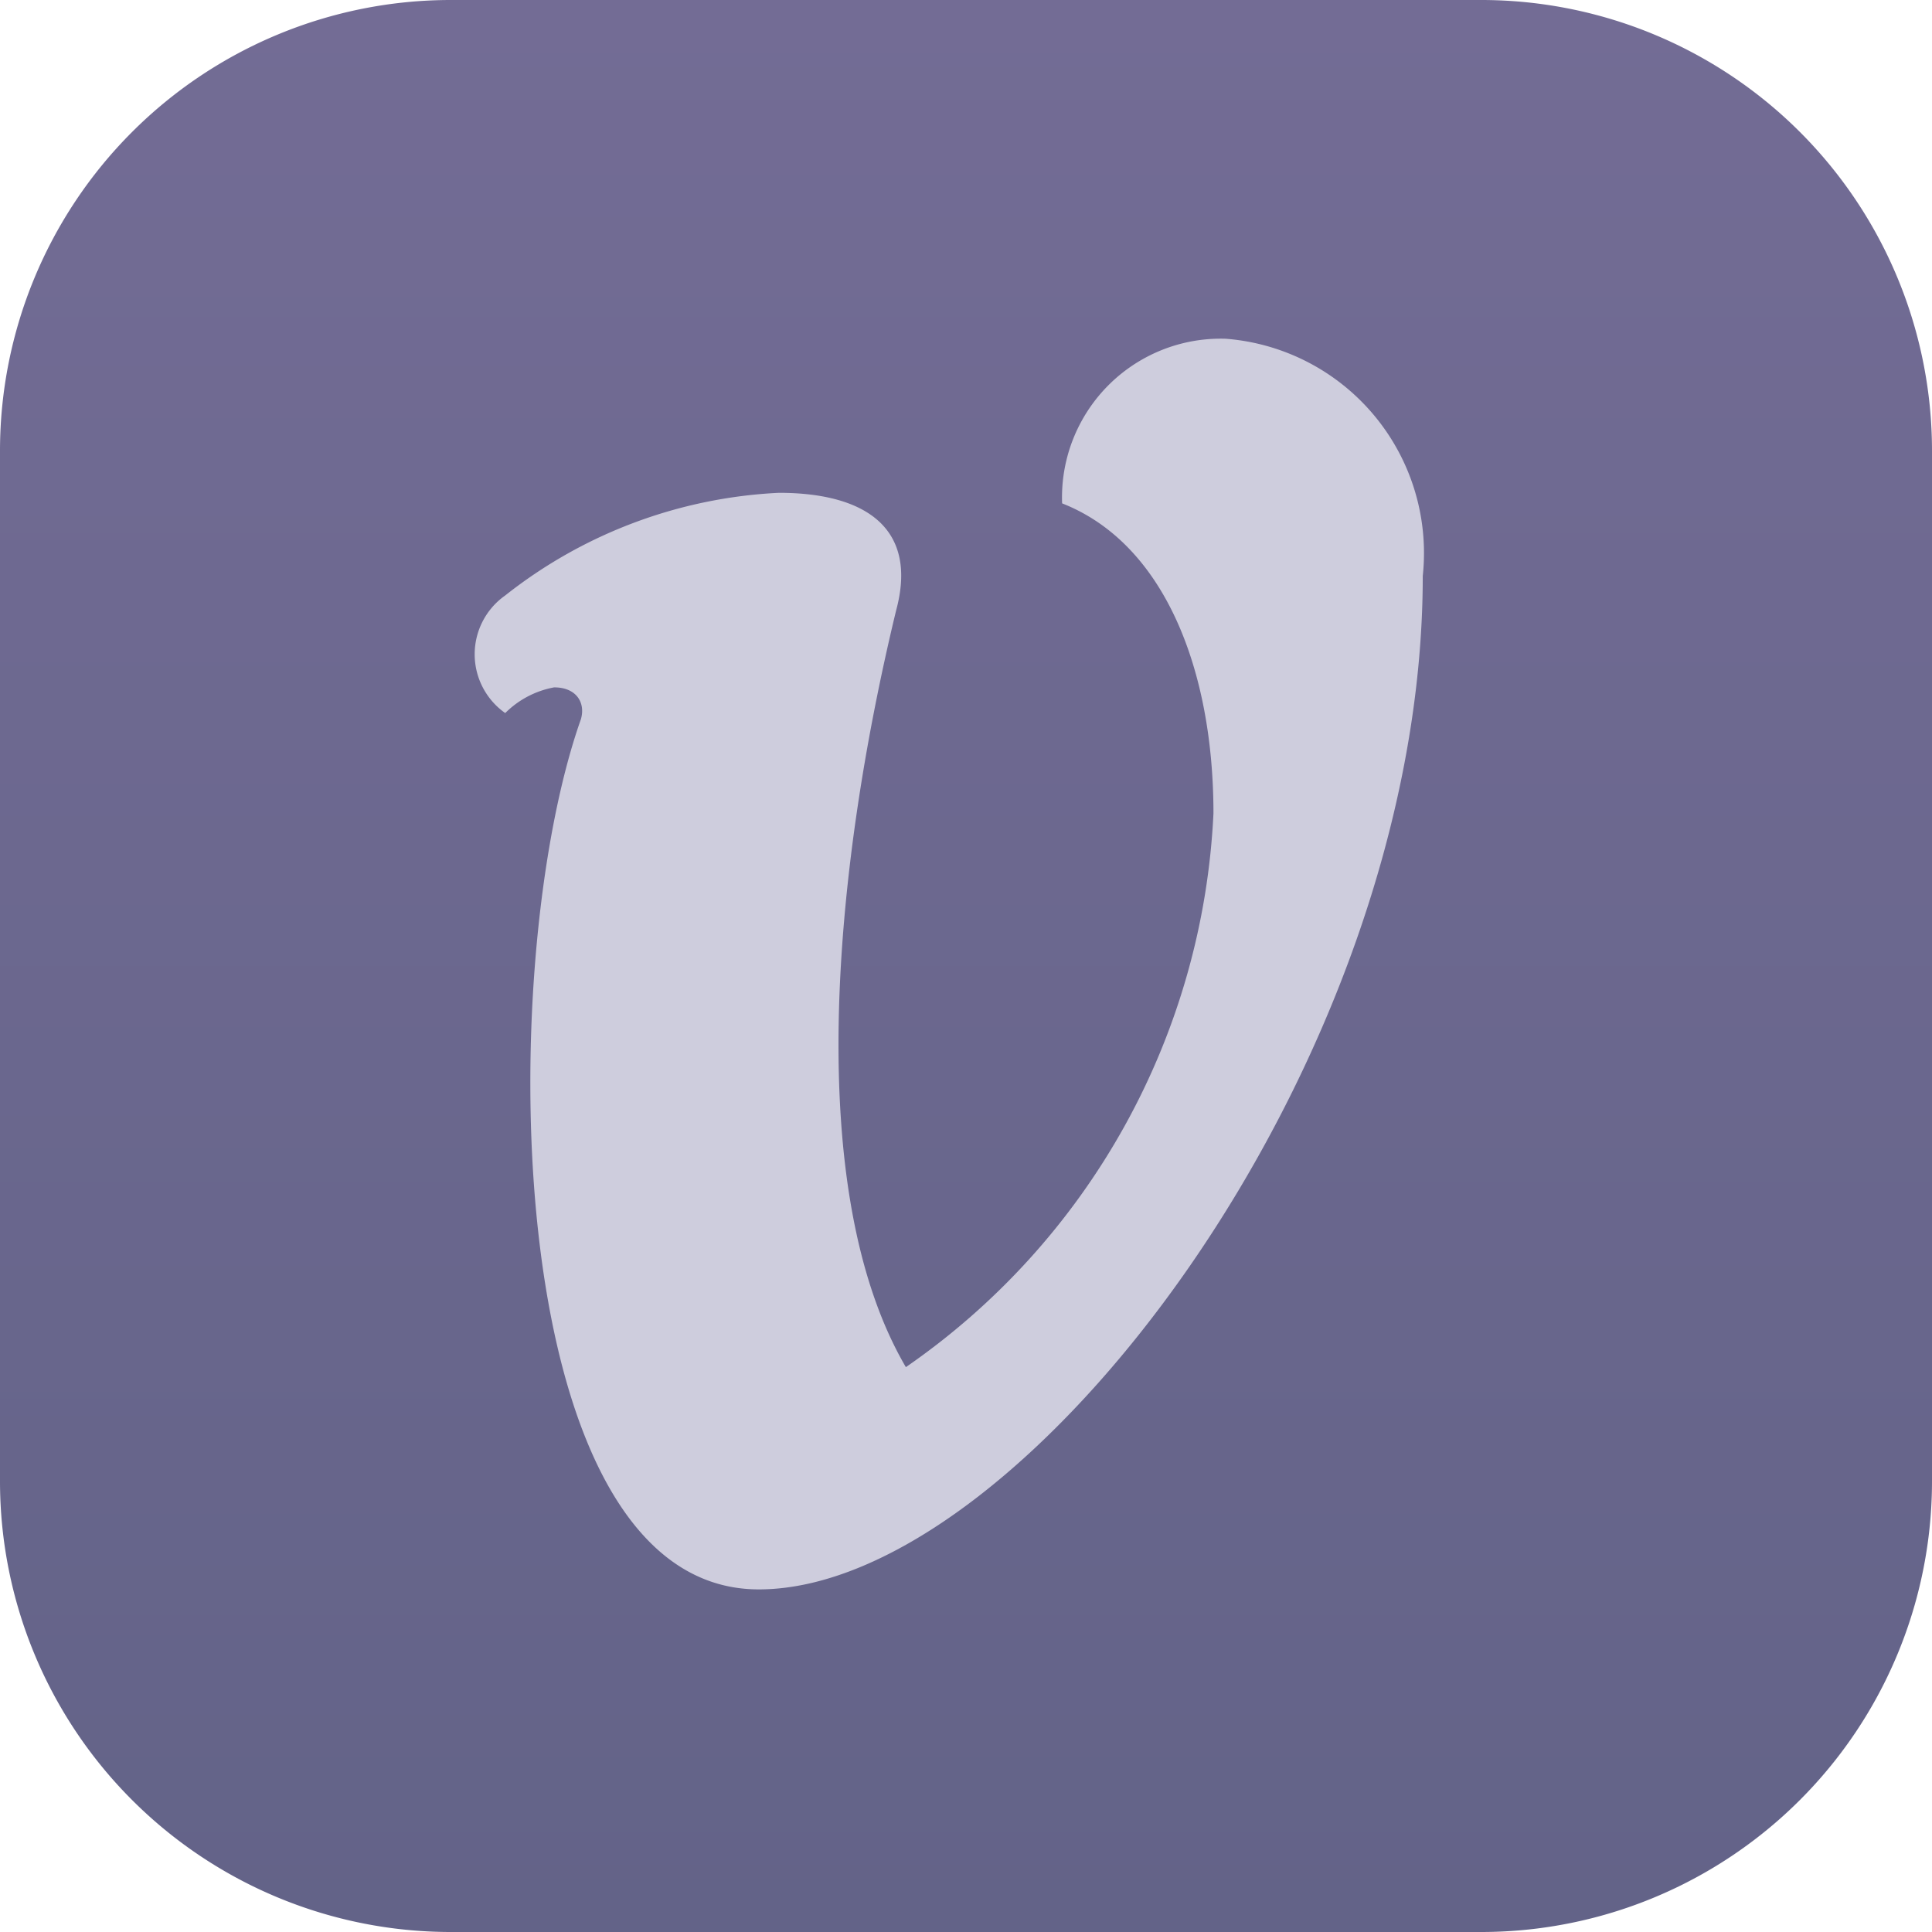 <svg xmlns="http://www.w3.org/2000/svg" xmlns:xlink="http://www.w3.org/1999/xlink" width="24" height="24" viewBox="0 0 24 24"><defs><style>.a{fill:url(#a);}.b{fill:#d1d0df;opacity:0.97;}</style><linearGradient id="a" x1="0.5" x2="0.5" y2="1" gradientUnits="objectBoundingBox"><stop offset="0" stop-color="#736c95"/><stop offset="1" stop-color="#636388"/></linearGradient></defs><path class="a" d="M5.6,0H18.4A5.6,5.6,0,0,1,24,5.6V18.4A5.6,5.6,0,0,1,18.4,24H5.6A5.6,5.6,0,0,1,0,18.4V5.6A5.6,5.6,0,0,1,5.6,0Z" transform="translate(0)"/><path class="b" d="M1.59-100.291C.5-97.21.59-89.482,3.8-89.482c3.275,0,8.248-6.507,8.248-12.589A2.67,2.67,0,0,0,9.6-105.018a1.972,1.972,0,0,0-2.032,2.045c1.274.5,1.88,2.072,1.88,3.851a8.865,8.865,0,0,1-3.821,6.879c-1.274-2.178-.91-6.135-.121-9.4.273-1.009-.364-1.461-1.456-1.461a5.94,5.94,0,0,0-3.4,1.275.893.893,0,0,0,0,1.461,1.155,1.155,0,0,1,.606-.319C1.53-100.689,1.651-100.5,1.59-100.291Z" transform="translate(5.626 109.226)"/></svg>